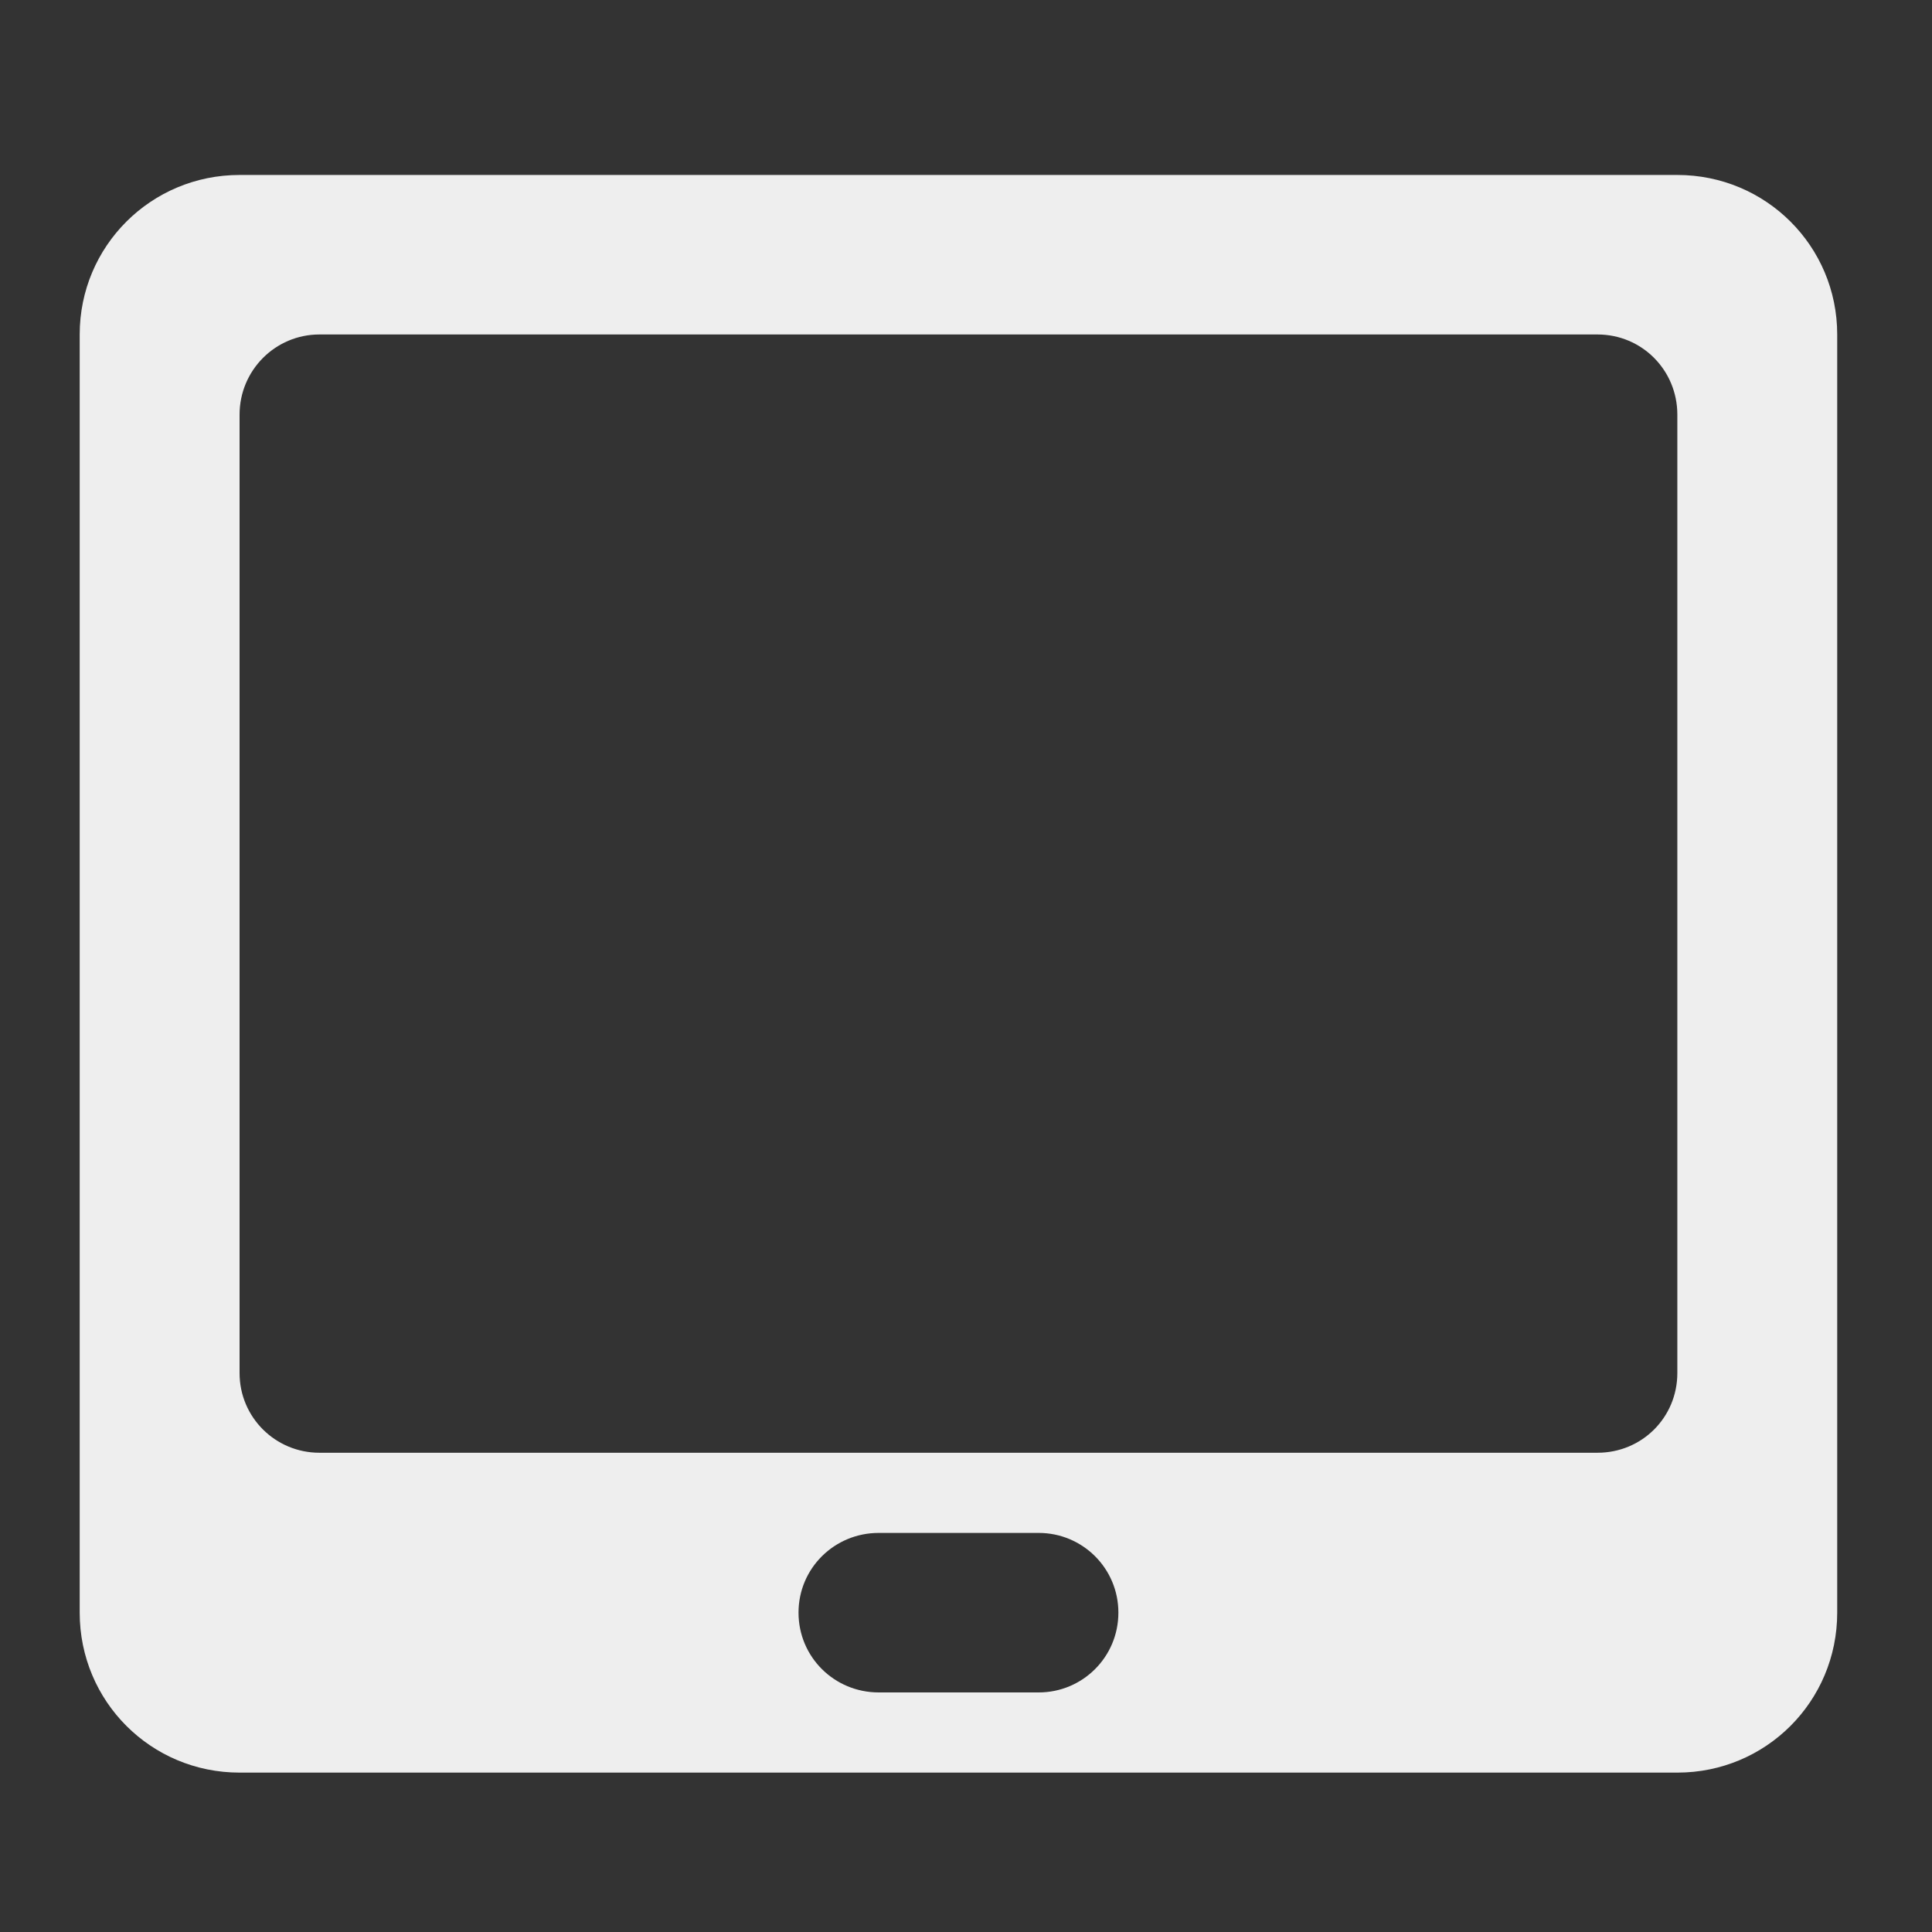 <?xml version="1.0" encoding="UTF-8"?>
<svg xmlns="http://www.w3.org/2000/svg" xmlns:xlink="http://www.w3.org/1999/xlink" width="16px" height="16px" viewBox="0 0 16 16" version="1.1">
<rect x="0" y="0" width="16" height="16" fill="#333333" stroke="none"/>
<g id="surface1">
<path style=" stroke:none;fill-rule:nonzero;fill:rgb(93.333%,93.333%,93.333%);fill-opacity:1;" d="M 1.984 1.449 C 1.25 1.449 0.66 2.039 0.66 2.77 L 0.66 13.355 C 0.66 14.09 1.25 14.68 1.984 14.68 L 13.891 14.68 C 14.625 14.68 15.215 14.09 15.215 13.355 L 15.215 2.77 C 15.215 2.039 14.625 1.449 13.891 1.449 Z M 2.645 2.77 L 13.23 2.77 C 13.598 2.77 13.891 3.066 13.891 3.434 L 13.891 11.371 C 13.891 11.738 13.598 12.031 13.23 12.031 L 2.645 12.031 C 2.281 12.031 1.984 11.738 1.984 11.371 L 1.984 3.434 C 1.984 3.066 2.281 2.77 2.645 2.77 Z M 7.277 12.695 L 8.602 12.695 C 8.965 12.695 9.262 12.988 9.262 13.355 C 9.262 13.723 8.965 14.016 8.602 14.016 L 7.277 14.016 C 6.91 14.016 6.613 13.723 6.613 13.355 C 6.613 12.988 6.91 12.695 7.277 12.695 Z M 7.277 12.695 "/>
</g>
</svg>
